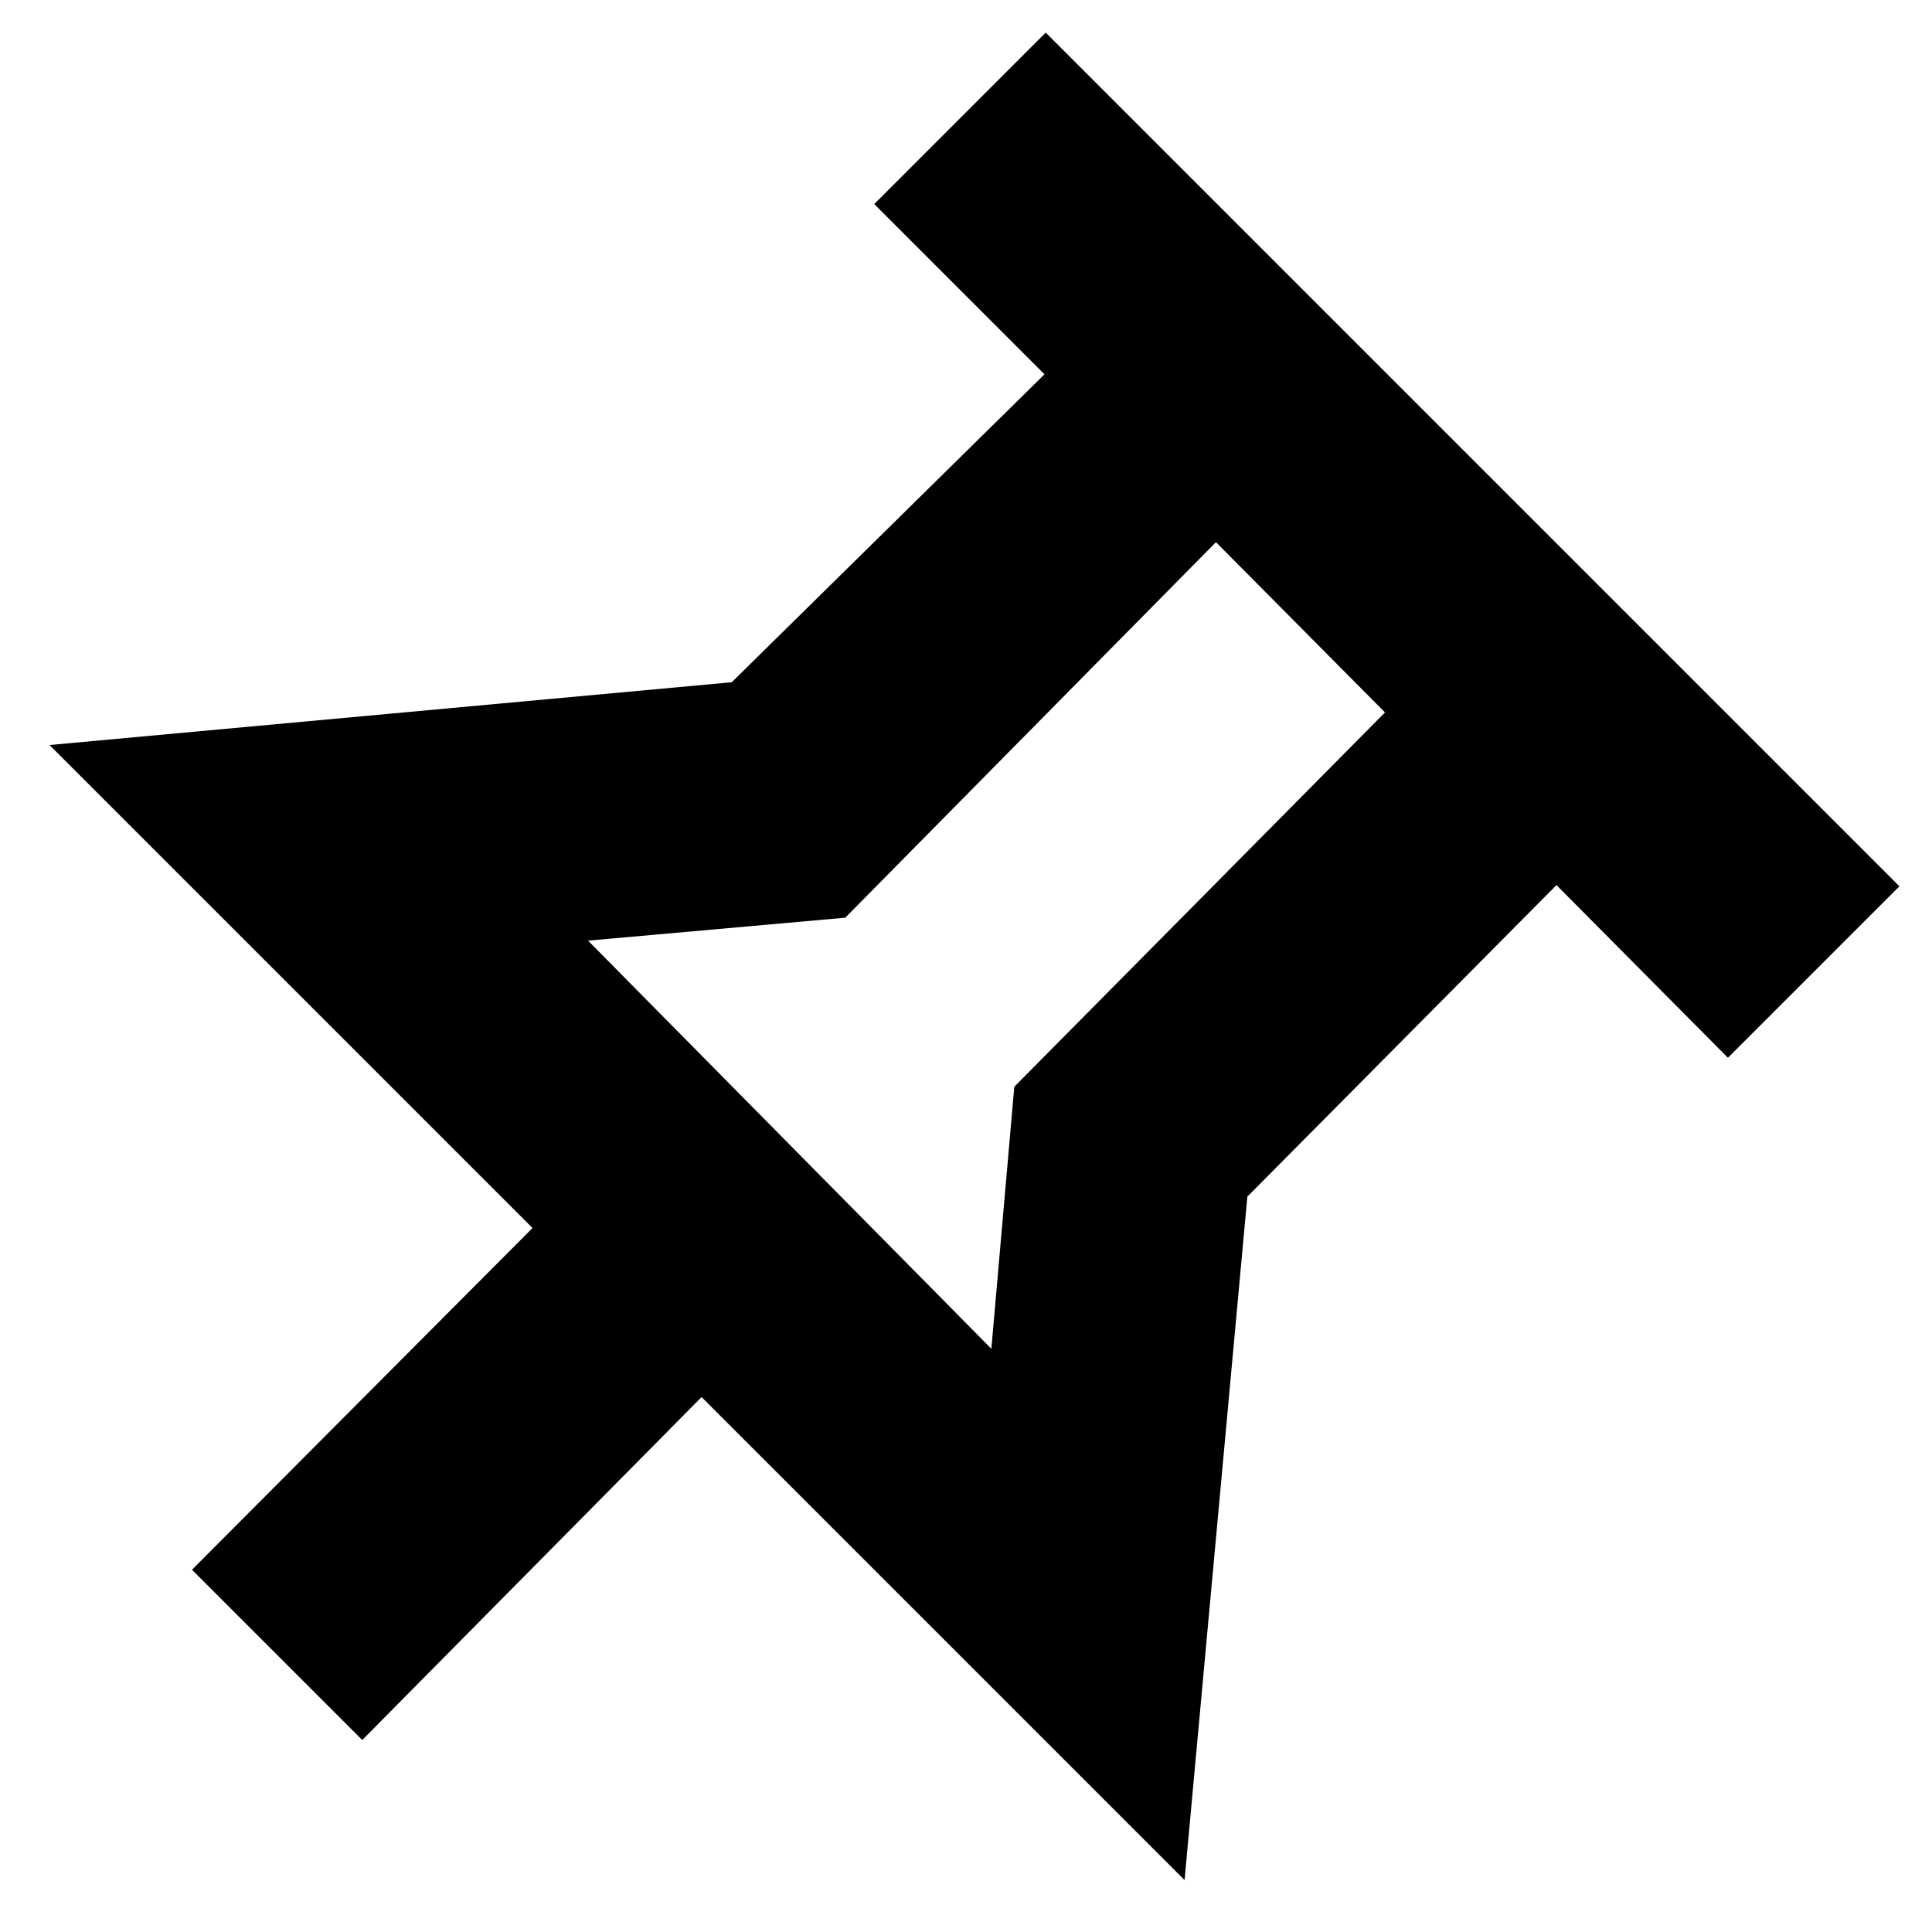 <svg xmlns="http://www.w3.org/2000/svg" viewBox="0 0 16 16"><rect x="0" fill="none" width="16" height="16"/><g><path d="M4.41,10.17l-4-4,5.65-.52L8.65,3.1,7.24,1.69,8.66.27l7.07,7.07L14.31,8.76,12.89,7.33,10.33,9.91l-.52,5.66-4-4L3,14.41,1.59,13Zm3.8,1L8.4,9l3.07-3.1-1.4-1.41L7,7.6l-2.13.19Z"/></g></svg>